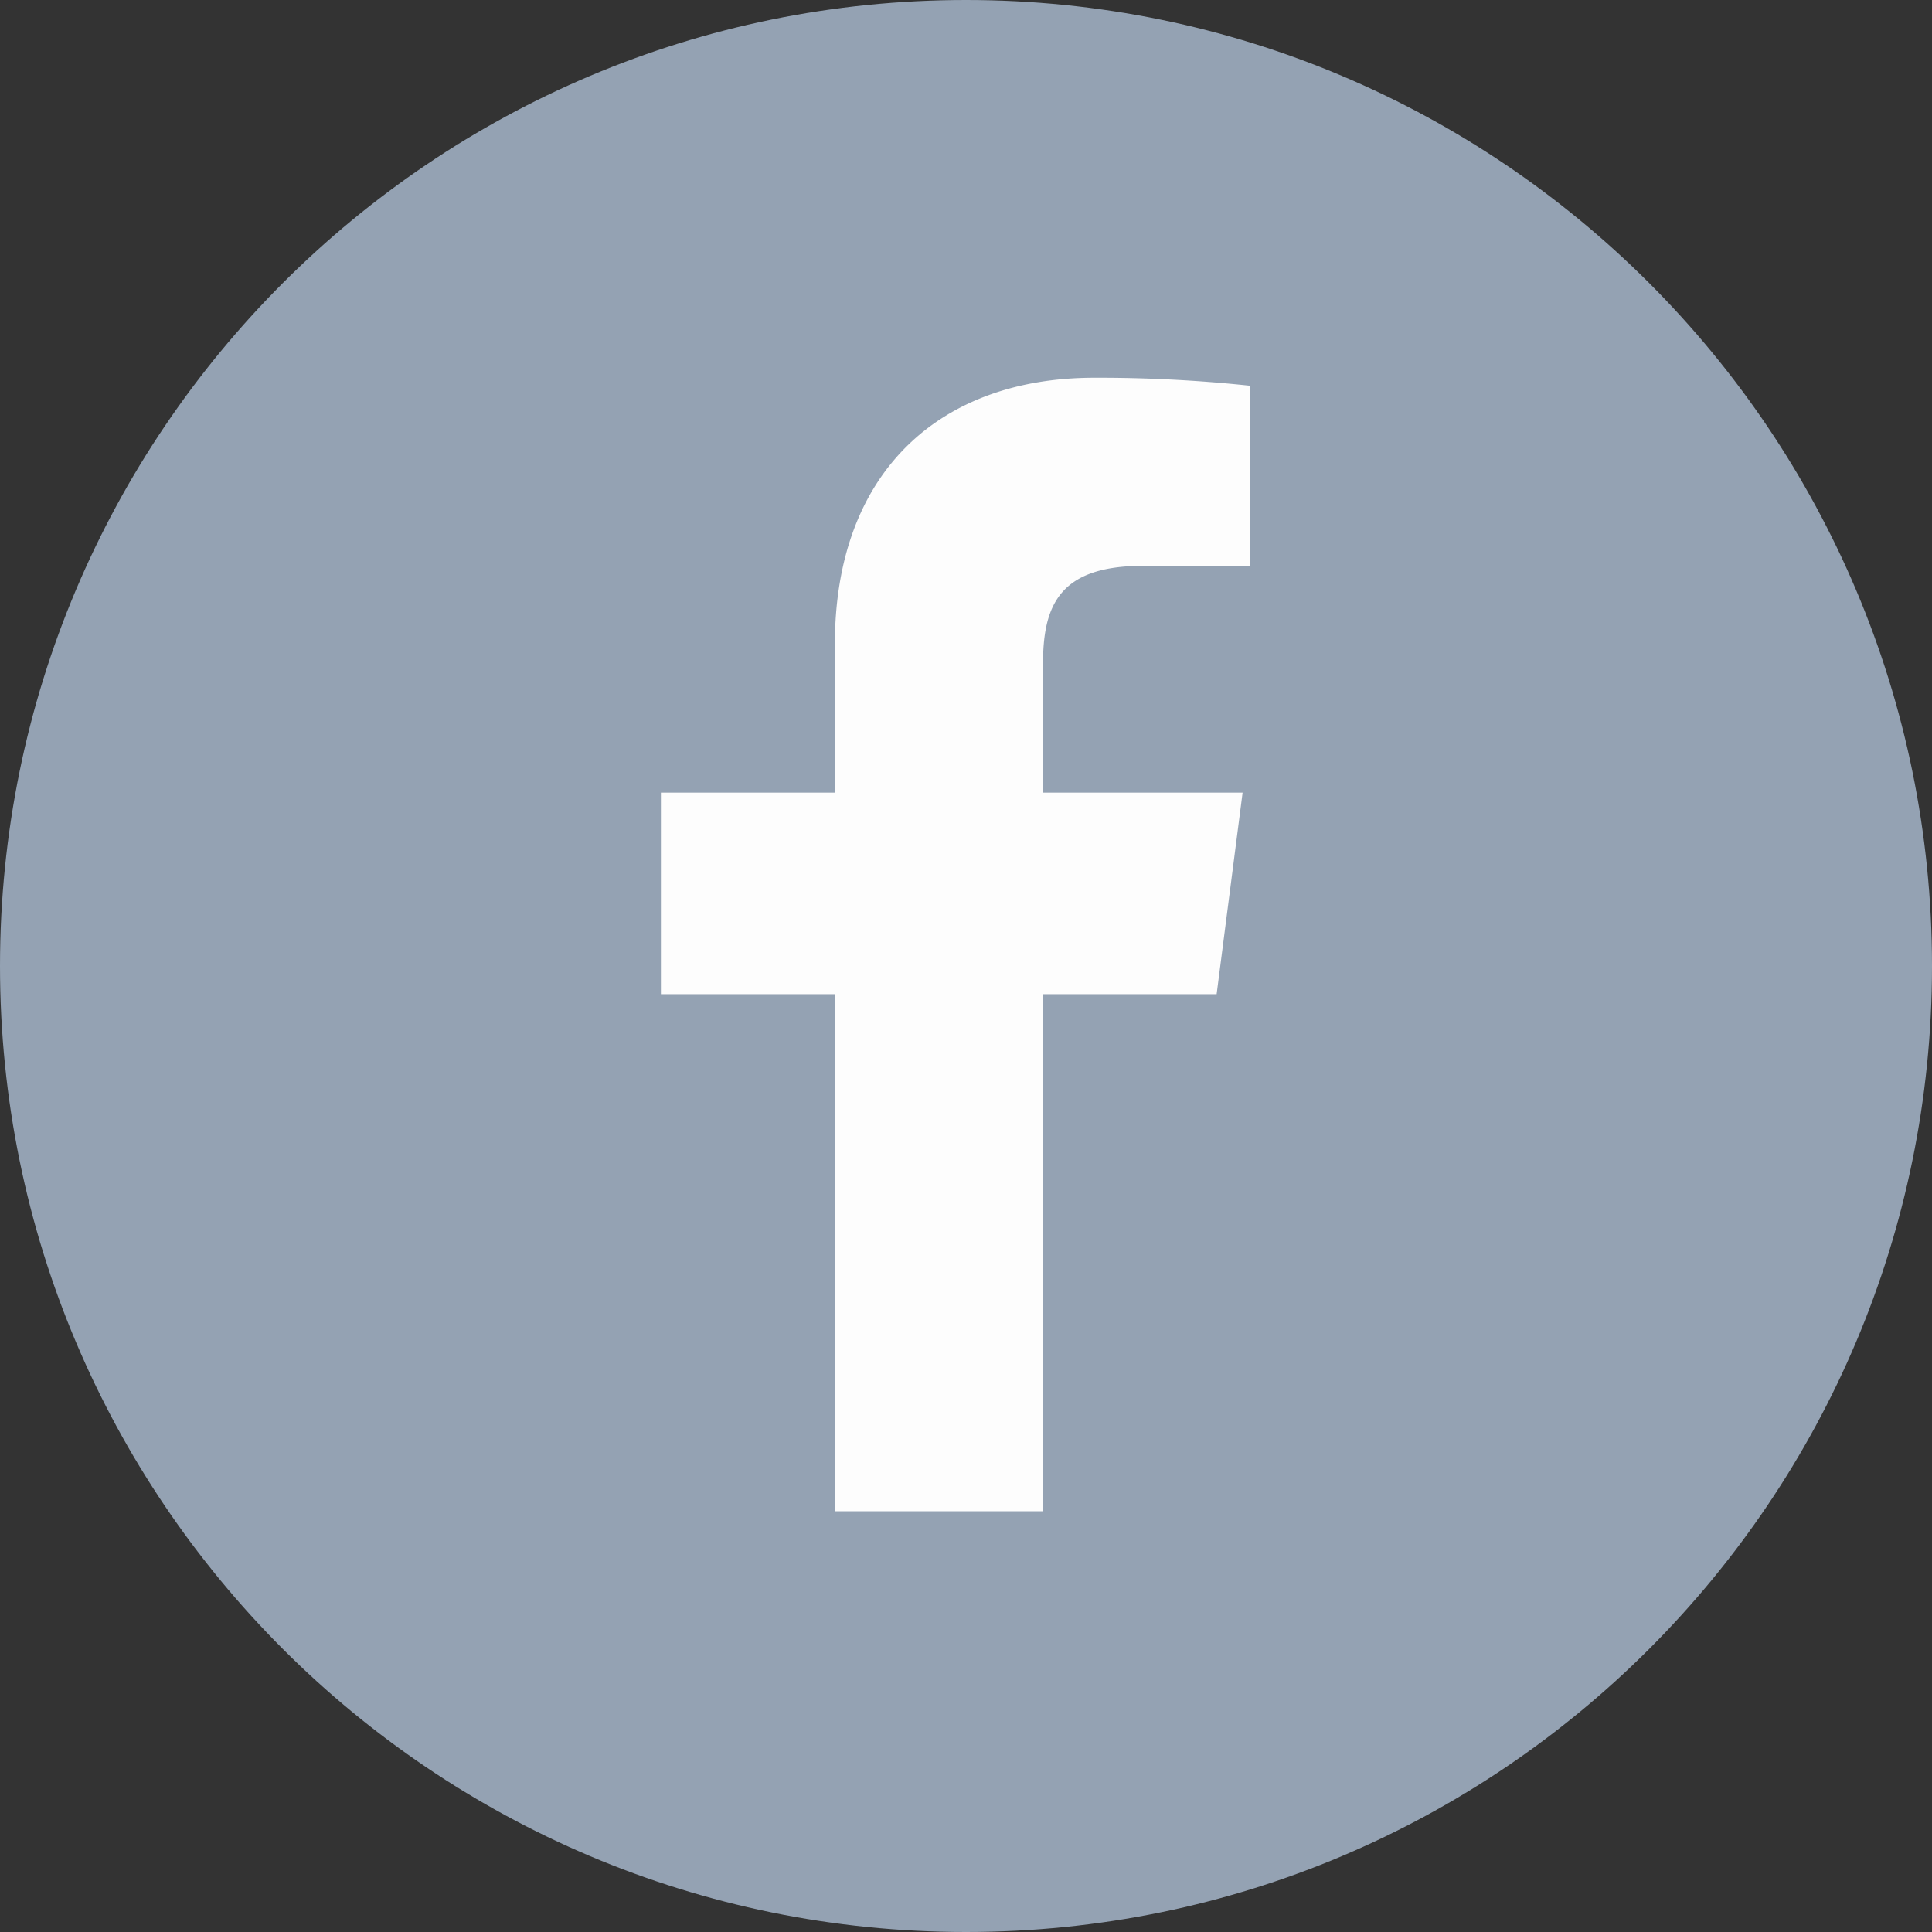 <svg width="36" height="36" viewBox="0 0 36 36" fill="none" xmlns="http://www.w3.org/2000/svg">
    <rect x="0" y="0" width="36" height="36" fill="#333333" stroke="none"/>
    <path d="M36 18c0-9.941-8.059-18-18-18S0 8.059 0 18s8.059 18 18 18 18-8.059 18-18z" fill="#94A2B3"/>
    <path d="M19.435 28.16v-9.635h3.235l.484-3.755h-3.719v-2.398c0-1.087.302-1.828 1.861-1.828h1.989V7.187a26.648 26.648 0 0 0-2.898-.148c-2.867 0-4.83 1.75-4.83 4.964v2.767h-3.242v3.755h3.243v9.635h3.877z" fill="#FDFDFD"/>
</svg>
